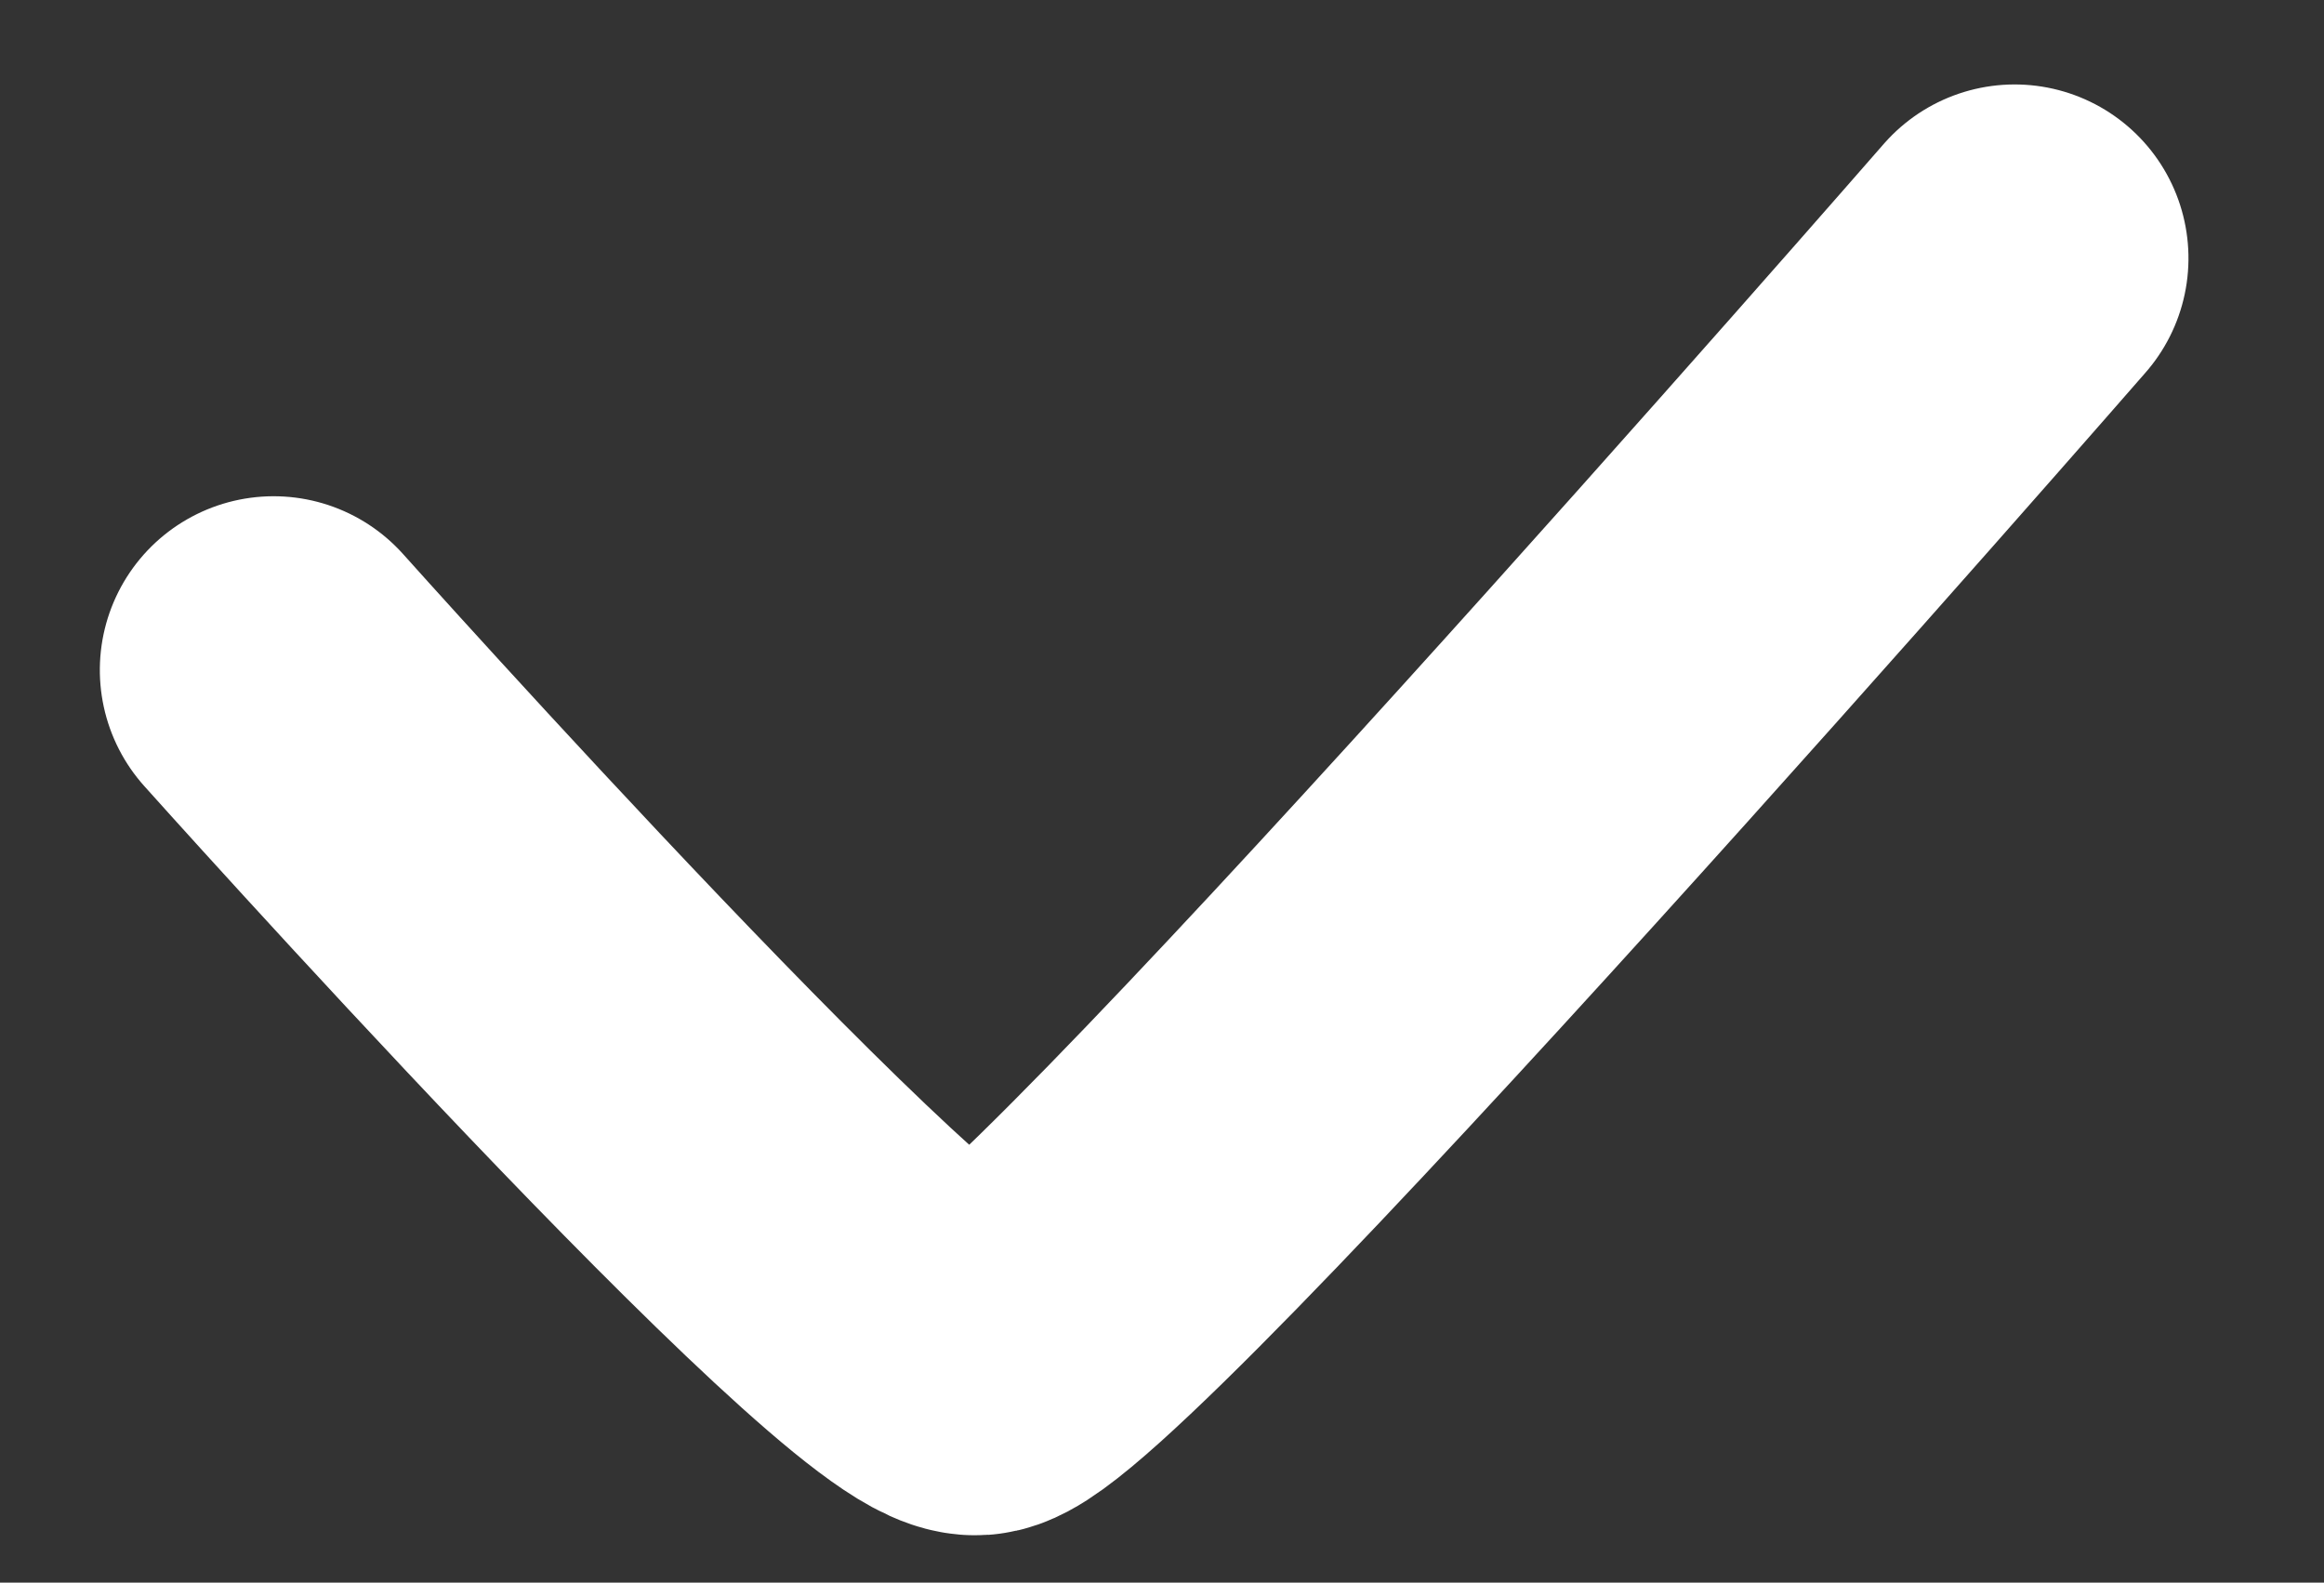 <svg xmlns="http://www.w3.org/2000/svg" width="13.372" height="9.107" viewBox="0 0 13.372 9.107">
  <rect x="0" y="0" width="13.372" height="9.107" fill="#333333" stroke="none"/>
  <path id="Path_2213" data-name="Path 2213" d="M0,1.842S3.365,6.027,3.829,6.027,10.128,0,10.128,0" transform="translate(1.478 2.016) rotate(-3)" fill="none" stroke="#fff" stroke-linecap="round" stroke-width="2"/>
</svg>
